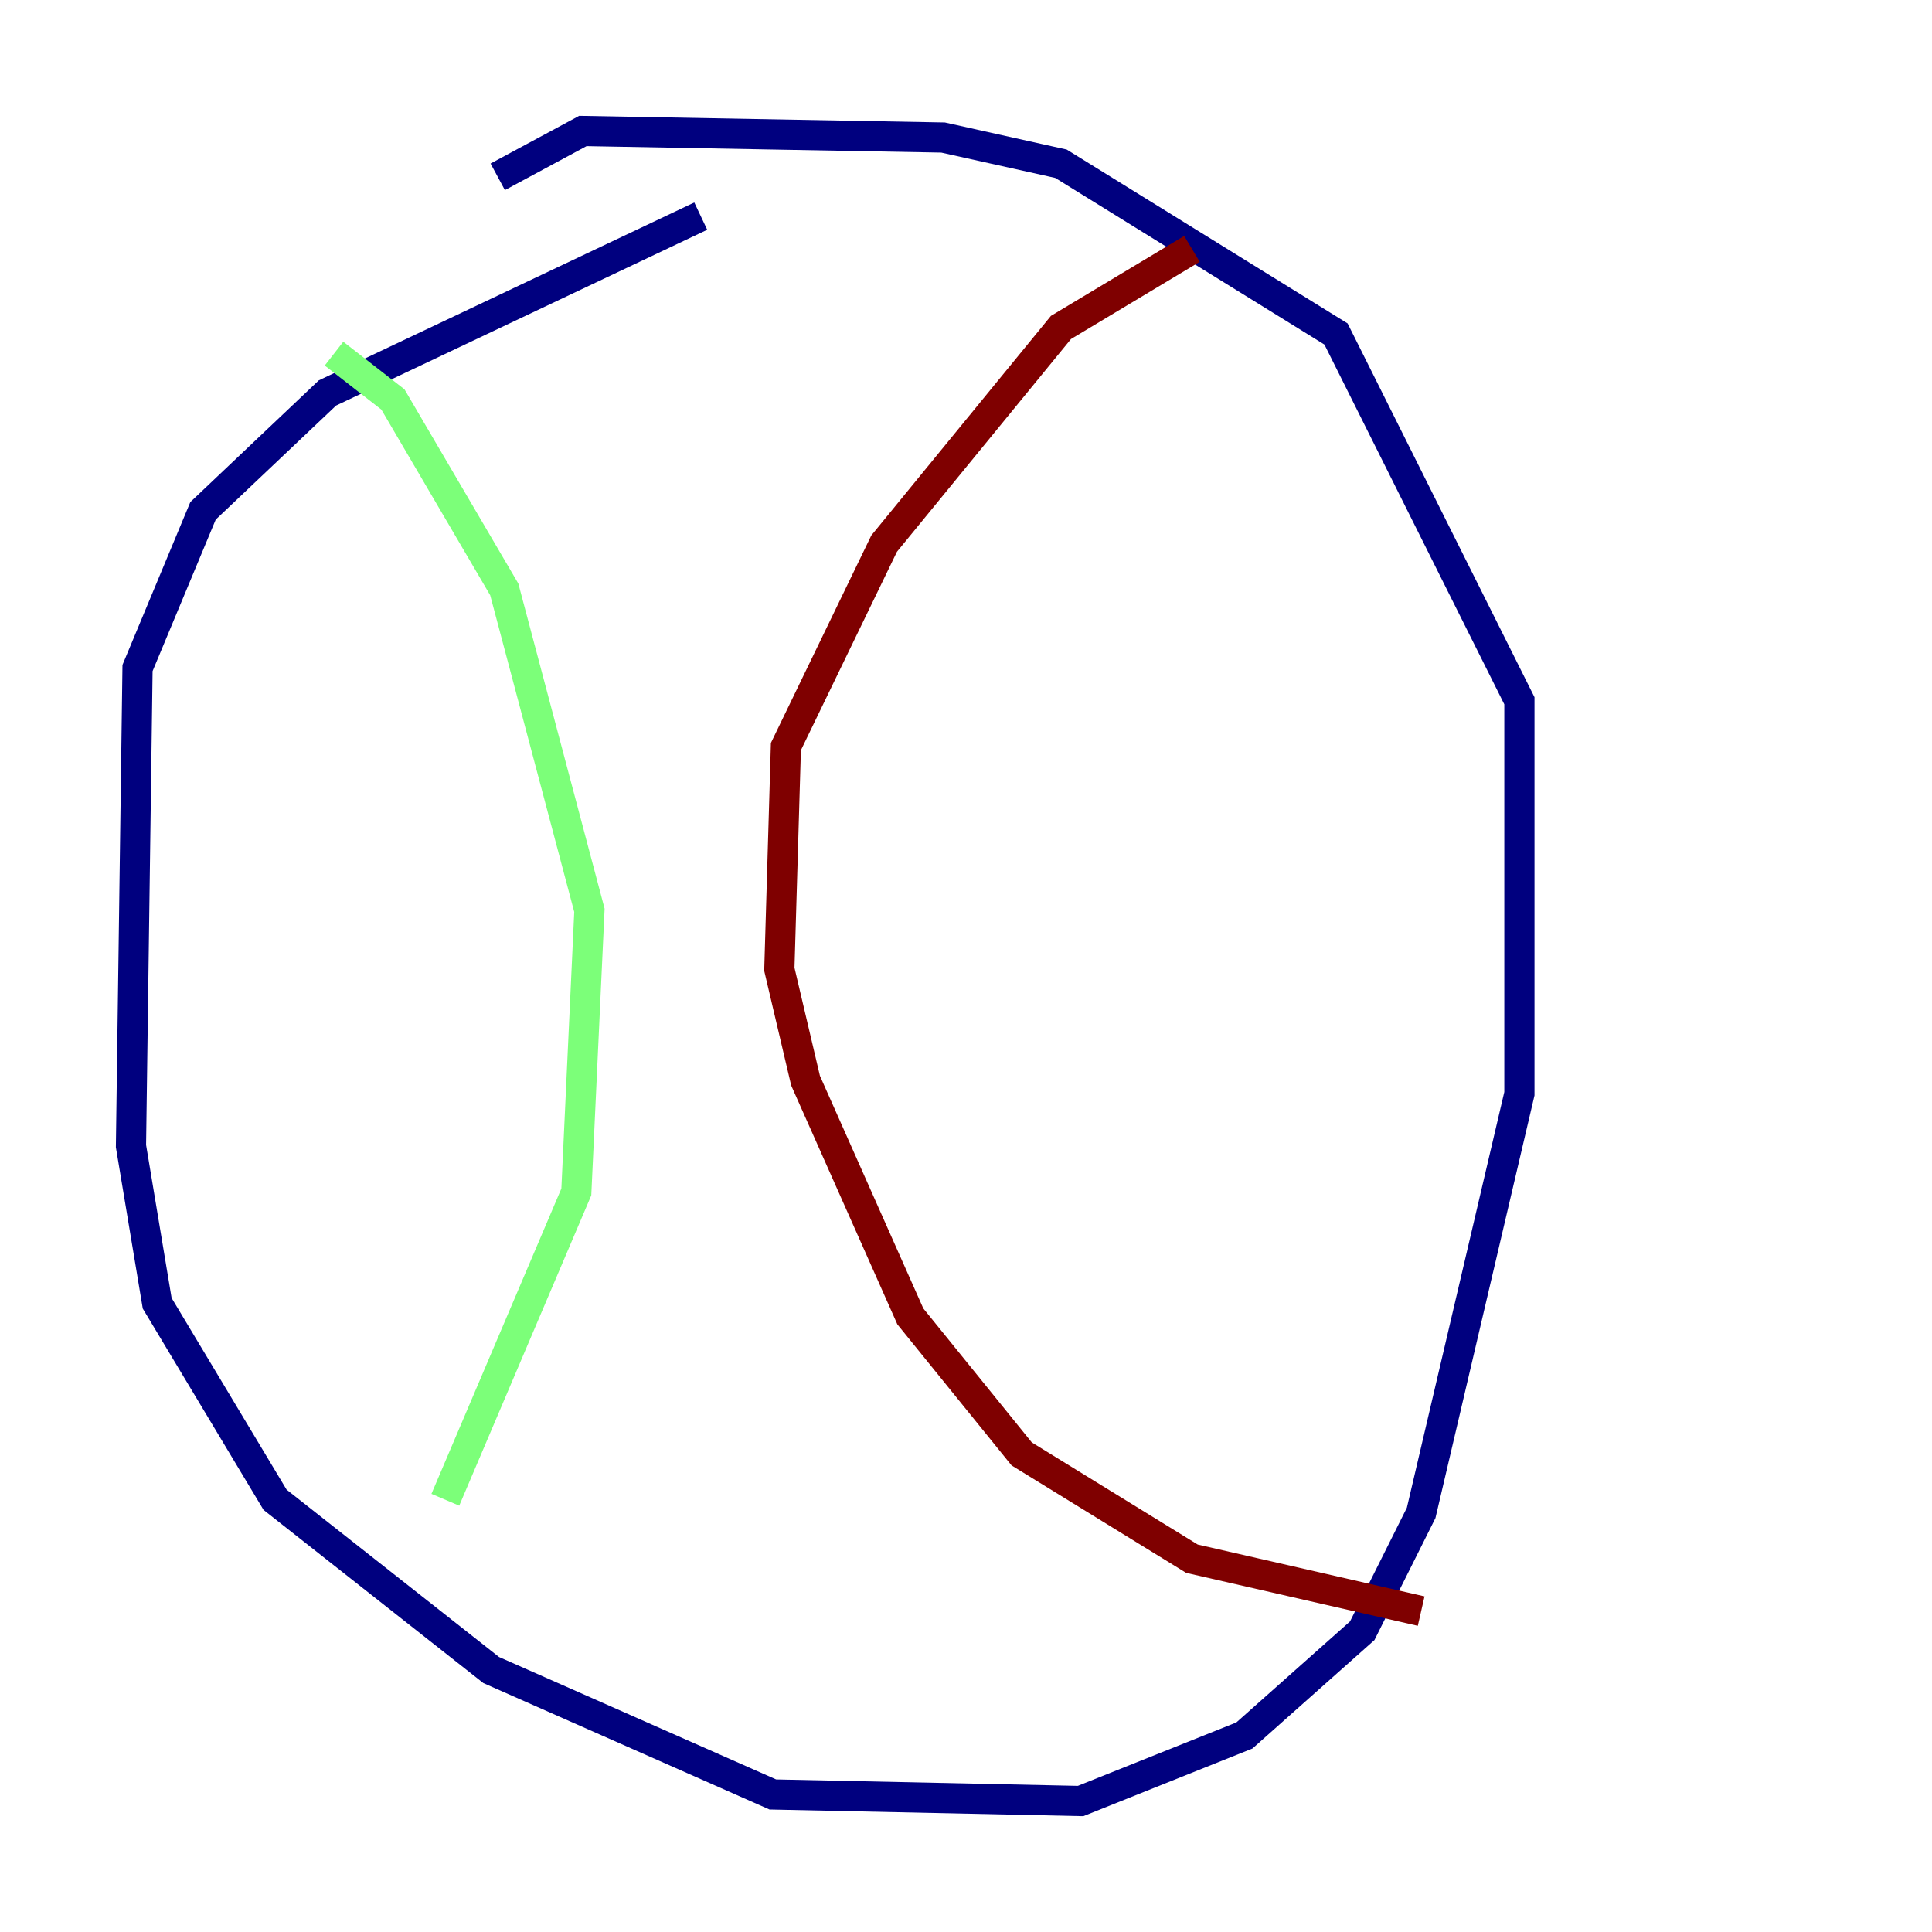 <?xml version="1.0" encoding="utf-8" ?>
<svg baseProfile="tiny" height="128" version="1.2" viewBox="0,0,128,128" width="128" xmlns="http://www.w3.org/2000/svg" xmlns:ev="http://www.w3.org/2001/xml-events" xmlns:xlink="http://www.w3.org/1999/xlink"><defs /><polyline fill="none" points="46.427,14.319 21.695,26.034 13.451,33.844 9.112,44.258 8.678,75.932 10.414,86.346 18.224,99.363 32.542,110.644 51.2,118.888 71.593,119.322 82.441,114.983 90.251,108.041 94.156,100.231 100.664,72.461 100.664,46.427 88.515,22.129 70.291,10.848 62.481,9.112 38.617,8.678 32.976,11.715" stroke="#00007f" stroke-width="2" /><polyline fill="none" points="22.129,23.43 26.034,26.468 33.41,39.051 39.051,60.312 38.183,78.969 29.505,99.363" stroke="#7cff79" stroke-width="2" /><polyline fill="none" points="78.969,16.488 70.291,21.695 58.576,36.014 52.068,49.464 51.634,64.217 53.37,71.593 60.312,87.214 67.688,96.325 78.969,103.268 94.156,106.739" stroke="#7f0000" stroke-width="2" /></svg>